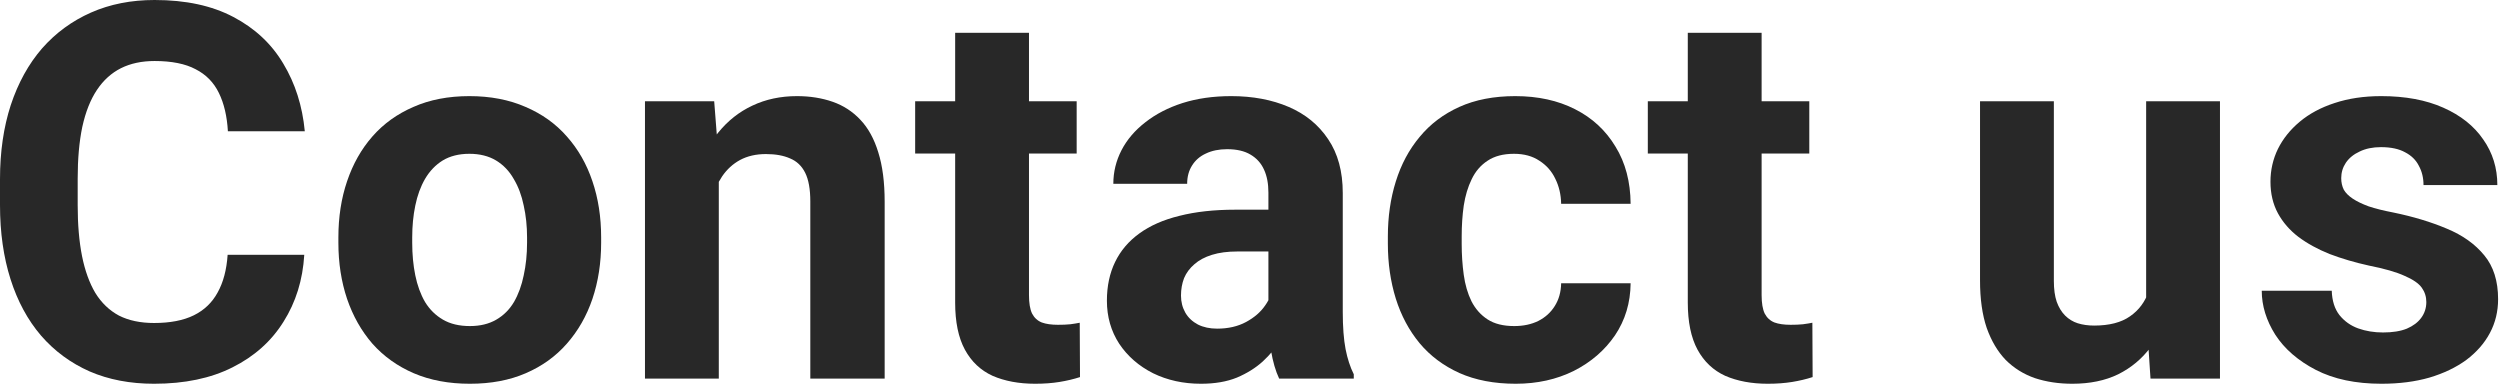 <svg width="96" height="15" viewBox="0 0 96 15" fill="none" xmlns="http://www.w3.org/2000/svg">
<g id="Contact us">
<path id="Vector" d="M93.171 11.596C93.171 11.393 93.112 11.209 92.994 11.045C92.876 10.881 92.656 10.73 92.334 10.592C92.019 10.447 91.563 10.316 90.966 10.198C90.428 10.08 89.926 9.932 89.46 9.755C89.001 9.571 88.6 9.352 88.259 9.096C87.924 8.84 87.662 8.538 87.472 8.19C87.281 7.836 87.186 7.432 87.186 6.979C87.186 6.533 87.281 6.113 87.472 5.719C87.668 5.325 87.947 4.978 88.308 4.676C88.676 4.367 89.122 4.128 89.647 3.957C90.178 3.78 90.776 3.691 91.439 3.691C92.364 3.691 93.158 3.839 93.821 4.134C94.49 4.43 95.002 4.837 95.356 5.355C95.717 5.867 95.898 6.451 95.898 7.107H93.063C93.063 6.832 93.004 6.585 92.885 6.369C92.774 6.146 92.597 5.972 92.354 5.847C92.118 5.716 91.809 5.65 91.429 5.65C91.114 5.65 90.841 5.706 90.612 5.818C90.382 5.923 90.205 6.067 90.08 6.251C89.962 6.428 89.903 6.625 89.903 6.841C89.903 7.005 89.936 7.153 90.001 7.284C90.073 7.409 90.188 7.524 90.346 7.629C90.503 7.734 90.707 7.832 90.956 7.924C91.212 8.01 91.527 8.088 91.901 8.16C92.669 8.318 93.355 8.525 93.959 8.781C94.562 9.03 95.041 9.371 95.396 9.804C95.75 10.231 95.927 10.792 95.927 11.488C95.927 11.96 95.822 12.393 95.612 12.787C95.402 13.181 95.1 13.525 94.707 13.821C94.313 14.109 93.84 14.336 93.289 14.5C92.744 14.657 92.131 14.736 91.448 14.736C90.457 14.736 89.617 14.559 88.928 14.204C88.246 13.85 87.727 13.401 87.373 12.856C87.025 12.305 86.851 11.74 86.851 11.163H89.539C89.552 11.55 89.65 11.862 89.834 12.098C90.024 12.334 90.264 12.505 90.553 12.61C90.848 12.715 91.166 12.767 91.507 12.767C91.875 12.767 92.18 12.718 92.423 12.62C92.666 12.515 92.849 12.377 92.974 12.206C93.105 12.029 93.171 11.826 93.171 11.596Z" fill="#282828"/>
<path id="Vector_2" d="M82.412 11.99V3.888H85.247V14.539H82.579L82.412 11.99ZM82.727 9.804L83.564 9.785C83.564 10.493 83.482 11.153 83.318 11.763C83.153 12.367 82.907 12.892 82.579 13.338C82.251 13.778 81.838 14.123 81.339 14.372C80.84 14.615 80.253 14.736 79.577 14.736C79.058 14.736 78.579 14.664 78.14 14.52C77.707 14.369 77.333 14.136 77.018 13.821C76.709 13.499 76.466 13.089 76.289 12.59C76.118 12.085 76.033 11.478 76.033 10.769V3.888H78.868V10.789C78.868 11.104 78.904 11.37 78.977 11.586C79.055 11.803 79.163 11.98 79.301 12.118C79.439 12.255 79.6 12.354 79.784 12.413C79.974 12.472 80.184 12.502 80.414 12.502C80.998 12.502 81.457 12.383 81.792 12.147C82.133 11.911 82.373 11.589 82.51 11.182C82.655 10.769 82.727 10.31 82.727 9.804Z" fill="#282828"/>
<path id="Vector_3" d="M69.477 3.888V5.896H63.276V3.888H69.477ZM64.811 1.26H67.646V11.33C67.646 11.639 67.686 11.875 67.764 12.039C67.85 12.203 67.974 12.318 68.138 12.383C68.302 12.443 68.509 12.472 68.759 12.472C68.936 12.472 69.093 12.466 69.231 12.452C69.376 12.433 69.497 12.413 69.595 12.393L69.605 14.48C69.362 14.559 69.1 14.621 68.818 14.667C68.535 14.713 68.224 14.736 67.882 14.736C67.259 14.736 66.714 14.634 66.248 14.431C65.789 14.221 65.435 13.886 65.185 13.427C64.936 12.967 64.811 12.364 64.811 11.616V1.26Z" fill="#282828"/>
<path id="Vector_4" d="M58.147 12.521C58.495 12.521 58.803 12.456 59.072 12.324C59.341 12.187 59.551 11.996 59.702 11.753C59.86 11.504 59.942 11.212 59.948 10.877H62.616C62.609 11.626 62.409 12.292 62.016 12.876C61.622 13.453 61.093 13.909 60.431 14.244C59.768 14.572 59.026 14.736 58.206 14.736C57.379 14.736 56.657 14.598 56.04 14.323C55.43 14.047 54.921 13.666 54.515 13.181C54.108 12.689 53.803 12.118 53.599 11.468C53.396 10.812 53.294 10.11 53.294 9.361V9.076C53.294 8.321 53.396 7.619 53.599 6.969C53.803 6.313 54.108 5.742 54.515 5.257C54.921 4.764 55.43 4.38 56.04 4.105C56.651 3.829 57.366 3.691 58.186 3.691C59.059 3.691 59.824 3.859 60.48 4.193C61.143 4.528 61.661 5.007 62.035 5.631C62.416 6.247 62.609 6.979 62.616 7.826H59.948C59.942 7.471 59.866 7.15 59.722 6.861C59.584 6.572 59.381 6.343 59.112 6.172C58.849 5.995 58.524 5.906 58.137 5.906C57.724 5.906 57.386 5.995 57.123 6.172C56.861 6.343 56.657 6.579 56.513 6.881C56.368 7.176 56.267 7.514 56.208 7.895C56.155 8.269 56.129 8.662 56.129 9.076V9.361C56.129 9.775 56.155 10.172 56.208 10.553C56.26 10.933 56.359 11.271 56.503 11.566C56.654 11.862 56.861 12.095 57.123 12.265C57.386 12.436 57.727 12.521 58.147 12.521Z" fill="#282828"/>
<path id="Vector_5" d="M48.707 12.137V7.393C48.707 7.051 48.651 6.759 48.54 6.517C48.428 6.267 48.254 6.074 48.018 5.936C47.788 5.798 47.49 5.729 47.122 5.729C46.807 5.729 46.535 5.785 46.305 5.896C46.075 6.001 45.898 6.156 45.773 6.359C45.649 6.556 45.587 6.789 45.587 7.058H42.752C42.752 6.605 42.856 6.175 43.066 5.768C43.276 5.362 43.582 5.004 43.982 4.695C44.382 4.38 44.858 4.134 45.409 3.957C45.967 3.78 46.59 3.691 47.28 3.691C48.106 3.691 48.842 3.829 49.485 4.105C50.128 4.38 50.633 4.794 51.001 5.345C51.375 5.896 51.562 6.585 51.562 7.412V11.97C51.562 12.554 51.598 13.033 51.67 13.407C51.742 13.775 51.847 14.096 51.985 14.372V14.539H49.12C48.983 14.251 48.878 13.889 48.805 13.456C48.74 13.017 48.707 12.577 48.707 12.137ZM49.081 8.052L49.101 9.657H47.516C47.142 9.657 46.817 9.699 46.541 9.785C46.266 9.87 46.039 9.991 45.862 10.149C45.685 10.3 45.554 10.477 45.468 10.681C45.39 10.884 45.35 11.107 45.35 11.35C45.35 11.593 45.406 11.812 45.518 12.009C45.629 12.2 45.79 12.351 46 12.462C46.21 12.567 46.456 12.62 46.738 12.62C47.165 12.62 47.535 12.534 47.85 12.364C48.166 12.193 48.408 11.983 48.579 11.734C48.756 11.484 48.848 11.248 48.855 11.025L49.603 12.226C49.498 12.495 49.353 12.774 49.17 13.063C48.992 13.351 48.766 13.624 48.49 13.88C48.215 14.129 47.883 14.336 47.496 14.5C47.109 14.657 46.65 14.736 46.118 14.736C45.442 14.736 44.828 14.602 44.277 14.332C43.733 14.057 43.299 13.68 42.978 13.2C42.663 12.715 42.505 12.164 42.505 11.547C42.505 10.989 42.61 10.493 42.82 10.06C43.03 9.627 43.339 9.263 43.746 8.968C44.159 8.666 44.674 8.439 45.291 8.288C45.908 8.131 46.623 8.052 47.437 8.052H49.081Z" fill="#282828"/>
<path id="Vector_6" d="M41.344 3.888V5.896H35.142V3.888H41.344ZM36.678 1.26H39.513V11.33C39.513 11.639 39.552 11.875 39.631 12.039C39.716 12.203 39.841 12.318 40.005 12.383C40.169 12.443 40.376 12.472 40.625 12.472C40.802 12.472 40.96 12.466 41.098 12.452C41.242 12.433 41.363 12.413 41.462 12.393L41.472 14.48C41.229 14.559 40.966 14.621 40.684 14.667C40.402 14.713 40.09 14.736 39.749 14.736C39.126 14.736 38.581 14.634 38.115 14.431C37.656 14.221 37.301 13.886 37.052 13.427C36.802 12.967 36.678 12.364 36.678 11.616V1.26Z" fill="#282828"/>
<path id="Vector_7" d="M27.602 6.162V14.539H24.767V3.888H27.425L27.602 6.162ZM27.188 8.84H26.421C26.421 8.052 26.522 7.343 26.726 6.713C26.929 6.077 27.215 5.535 27.582 5.089C27.95 4.636 28.386 4.292 28.891 4.056C29.403 3.813 29.974 3.691 30.604 3.691C31.103 3.691 31.559 3.764 31.973 3.908C32.386 4.052 32.74 4.282 33.036 4.597C33.337 4.912 33.567 5.329 33.725 5.847C33.889 6.366 33.971 6.999 33.971 7.747V14.539H31.116V7.737C31.116 7.265 31.05 6.897 30.919 6.635C30.788 6.372 30.594 6.188 30.338 6.083C30.089 5.972 29.781 5.916 29.413 5.916C29.032 5.916 28.701 5.992 28.419 6.143C28.143 6.293 27.914 6.503 27.73 6.772C27.553 7.035 27.418 7.343 27.326 7.698C27.234 8.052 27.188 8.433 27.188 8.84Z" fill="#282828"/>
<path id="Vector_8" d="M12.994 9.322V9.115C12.994 8.334 13.105 7.616 13.328 6.96C13.552 6.297 13.876 5.723 14.303 5.237C14.729 4.751 15.254 4.374 15.878 4.105C16.501 3.829 17.217 3.691 18.024 3.691C18.831 3.691 19.55 3.829 20.18 4.105C20.81 4.374 21.338 4.751 21.764 5.237C22.198 5.723 22.526 6.297 22.749 6.96C22.972 7.616 23.084 8.334 23.084 9.115V9.322C23.084 10.096 22.972 10.815 22.749 11.478C22.526 12.134 22.198 12.708 21.764 13.2C21.338 13.686 20.813 14.063 20.189 14.332C19.566 14.602 18.851 14.736 18.044 14.736C17.236 14.736 16.518 14.602 15.888 14.332C15.264 14.063 14.736 13.686 14.303 13.2C13.876 12.708 13.552 12.134 13.328 11.478C13.105 10.815 12.994 10.096 12.994 9.322ZM15.829 9.115V9.322C15.829 9.768 15.868 10.185 15.947 10.572C16.026 10.959 16.15 11.301 16.321 11.596C16.498 11.885 16.728 12.111 17.01 12.275C17.292 12.439 17.637 12.521 18.044 12.521C18.437 12.521 18.775 12.439 19.057 12.275C19.34 12.111 19.566 11.885 19.737 11.596C19.907 11.301 20.032 10.959 20.111 10.572C20.196 10.185 20.239 9.768 20.239 9.322V9.115C20.239 8.682 20.196 8.275 20.111 7.895C20.032 7.508 19.904 7.166 19.727 6.871C19.556 6.569 19.33 6.333 19.048 6.162C18.765 5.992 18.424 5.906 18.024 5.906C17.623 5.906 17.282 5.992 17 6.162C16.724 6.333 16.498 6.569 16.321 6.871C16.15 7.166 16.026 7.508 15.947 7.895C15.868 8.275 15.829 8.682 15.829 9.115Z" fill="#282828"/>
<path id="Vector_9" d="M8.741 9.785H11.684C11.626 10.749 11.36 11.606 10.887 12.354C10.421 13.102 9.768 13.686 8.928 14.106C8.095 14.526 7.091 14.736 5.916 14.736C4.997 14.736 4.174 14.579 3.445 14.264C2.717 13.942 2.093 13.483 1.575 12.886C1.063 12.288 0.673 11.566 0.404 10.72C0.135 9.873 0 8.925 0 7.875V6.881C0 5.831 0.138 4.883 0.413 4.036C0.696 3.183 1.096 2.458 1.614 1.86C2.139 1.263 2.766 0.804 3.495 0.482C4.223 0.161 5.037 0 5.936 0C7.13 0 8.137 0.217 8.958 0.65C9.785 1.083 10.425 1.68 10.877 2.441C11.337 3.203 11.612 4.069 11.704 5.04H8.751C8.718 4.463 8.603 3.974 8.407 3.573C8.21 3.166 7.911 2.861 7.511 2.658C7.117 2.448 6.592 2.343 5.936 2.343C5.444 2.343 5.014 2.435 4.646 2.618C4.279 2.802 3.97 3.081 3.721 3.455C3.472 3.829 3.285 4.302 3.16 4.873C3.042 5.437 2.983 6.1 2.983 6.861V7.875C2.983 8.617 3.038 9.27 3.15 9.834C3.262 10.392 3.432 10.864 3.662 11.251C3.898 11.632 4.2 11.921 4.567 12.118C4.942 12.308 5.391 12.403 5.916 12.403C6.533 12.403 7.042 12.305 7.442 12.108C7.842 11.911 8.147 11.619 8.357 11.232C8.574 10.845 8.702 10.362 8.741 9.785Z" fill="#282828"/>
</g>
</svg>
